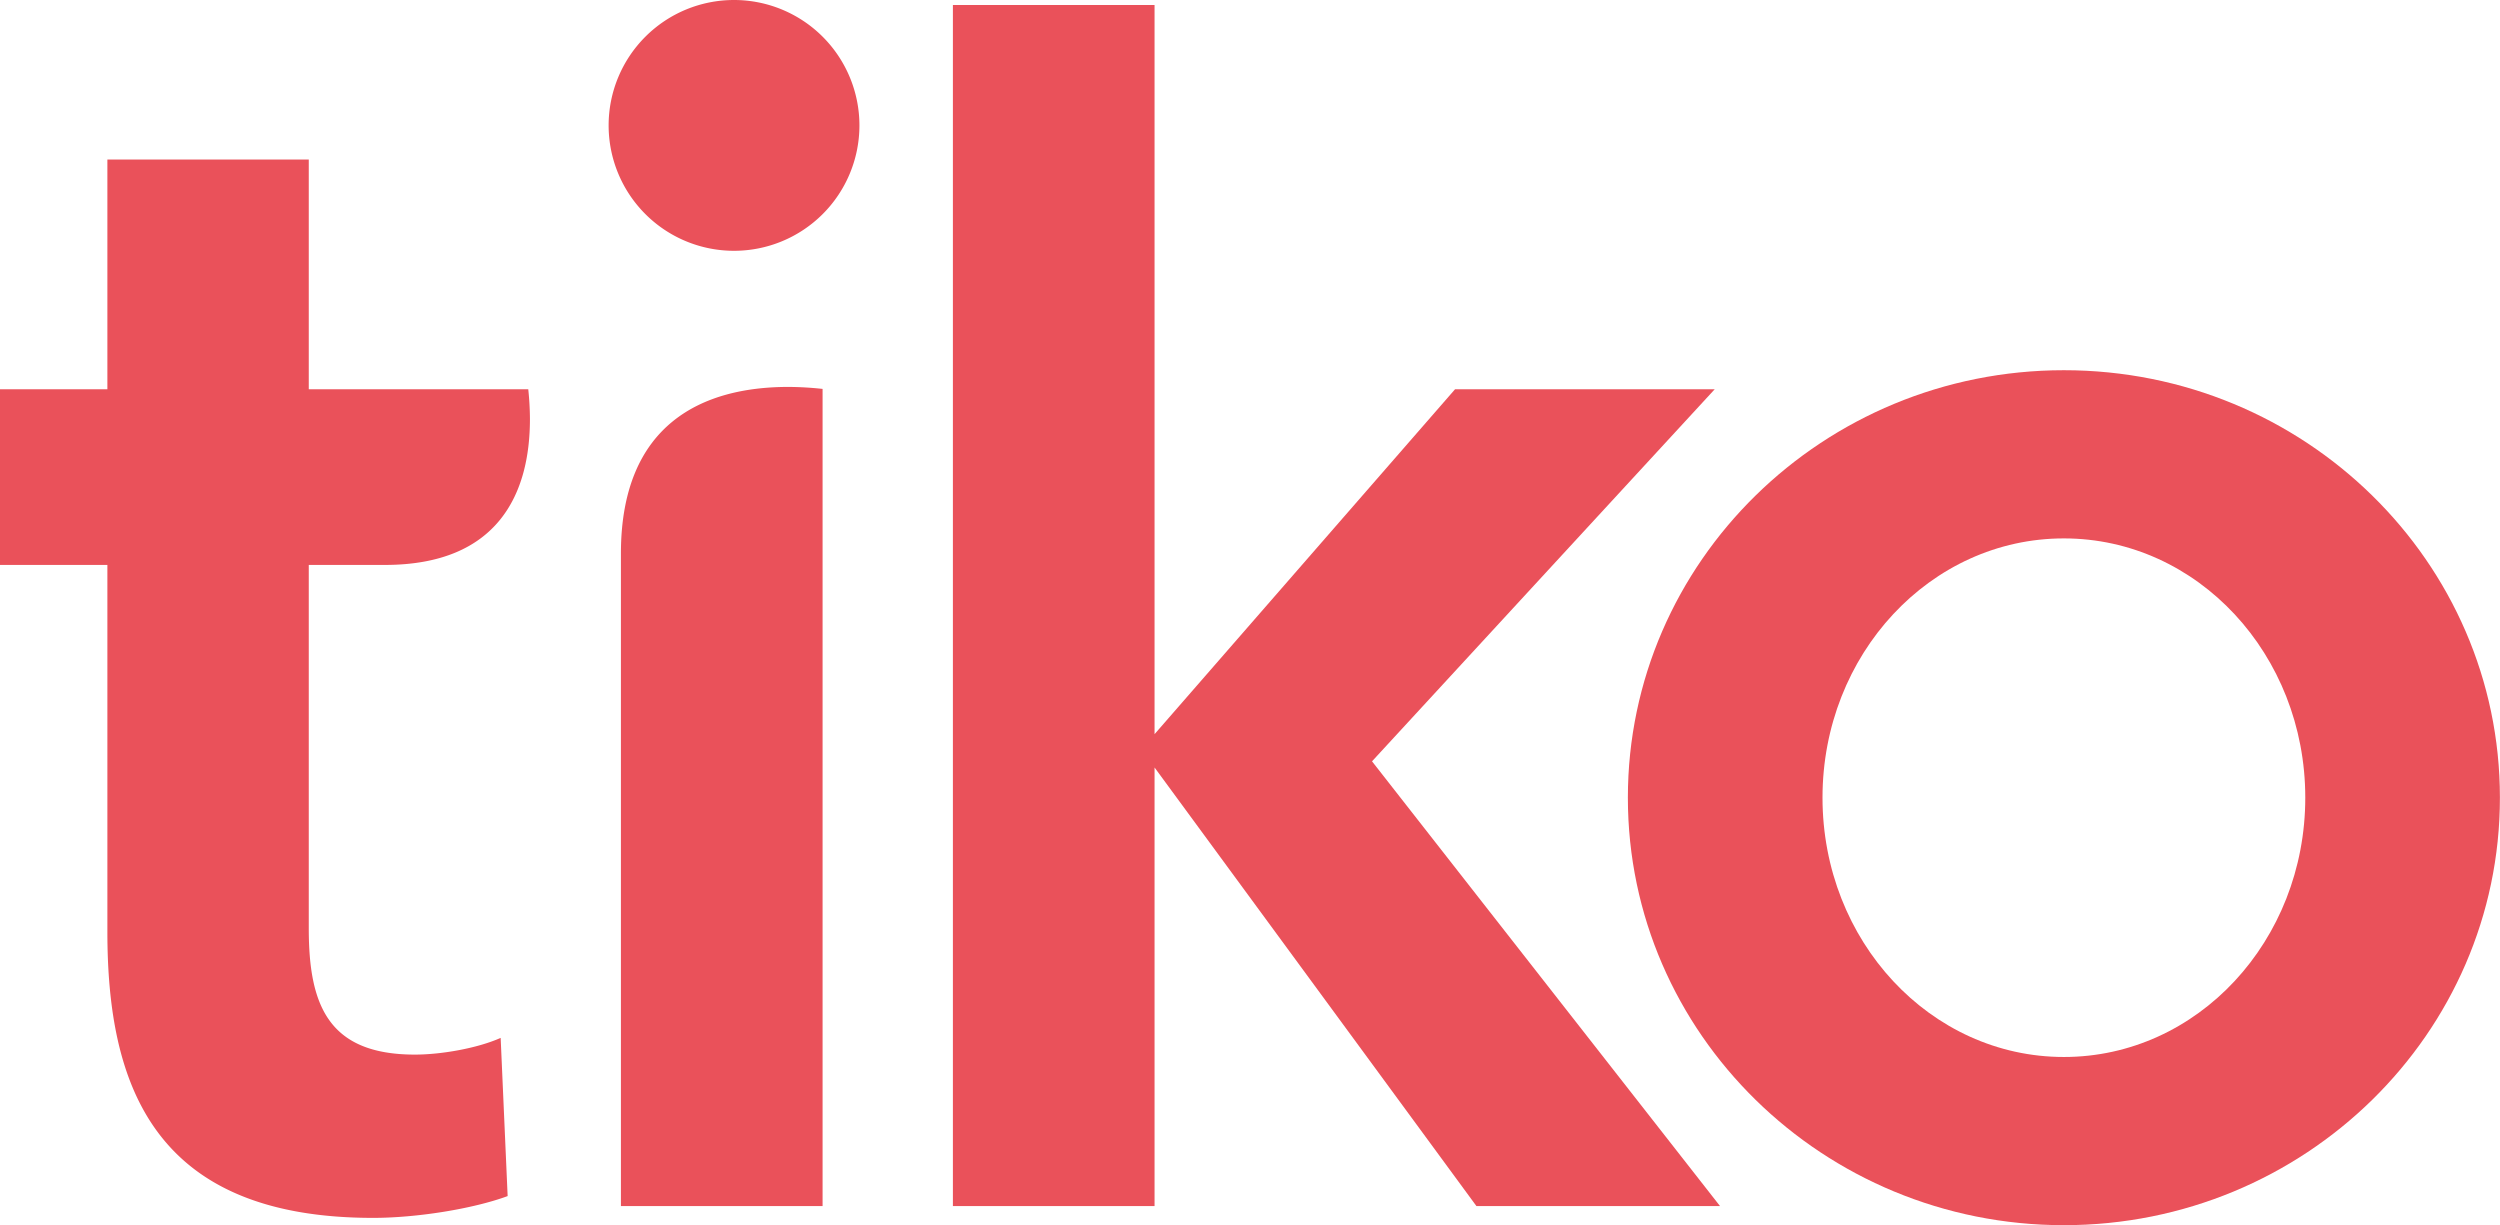 <svg xmlns="http://www.w3.org/2000/svg" viewBox="0 0 555.02 272"><defs><style>.cls-1{fill:#ea515a;}</style></defs><title>Asset 1</title><g id="Layer_2" data-name="Layer 2"><g id="Layer_1-2" data-name="Layer 1"><path class="cls-1" d="M137.85,122.9V267.76h44.77V86.34a73,73,0,0,0-7.6-.44C156.26,85.9,137.85,93.86,137.85,122.9Z"/><path class="cls-1" d="M458.2,82.19c-53.42,0-96.8,42.52-96.8,94.9S404.78,272,458.2,272,555,229.47,555,177.09,511.62,82.19,458.2,82.19Zm0,152.47c-29.65,0-53.59-25.76-53.59-57.57s23.94-57.56,53.59-57.56,53.59,25.76,53.59,57.56S487.85,234.66,458.2,234.66Z"/><path class="cls-1" d="M163,0a27.84,27.84,0,1,0,27.8,27.88A27.85,27.85,0,0,0,163,0Z"/><path class="cls-1" d="M92.11,234.13c-19.33,0-23.56-11.13-23.56-28V125.42H85.43c25.3,0,32.22-16,32.22-32.37a65.78,65.78,0,0,0-.37-6.63H68.55v-51H23.84v51H0v39H23.84v81.44c0,34,10.19,63.52,59,63.52,9.66,0,22.18-2,29.86-4.84l-1.55-35.12C105.92,232.75,97.89,234.13,92.11,234.13Z"/><polygon class="cls-1" points="381.86 267.76 304.6 169.02 380.68 86.42 323.03 86.42 256.32 162.99 256.32 1.11 211.55 1.11 211.55 267.76 256.32 267.76 256.32 170.39 327.78 267.76 381.86 267.76"/></g></g></svg>